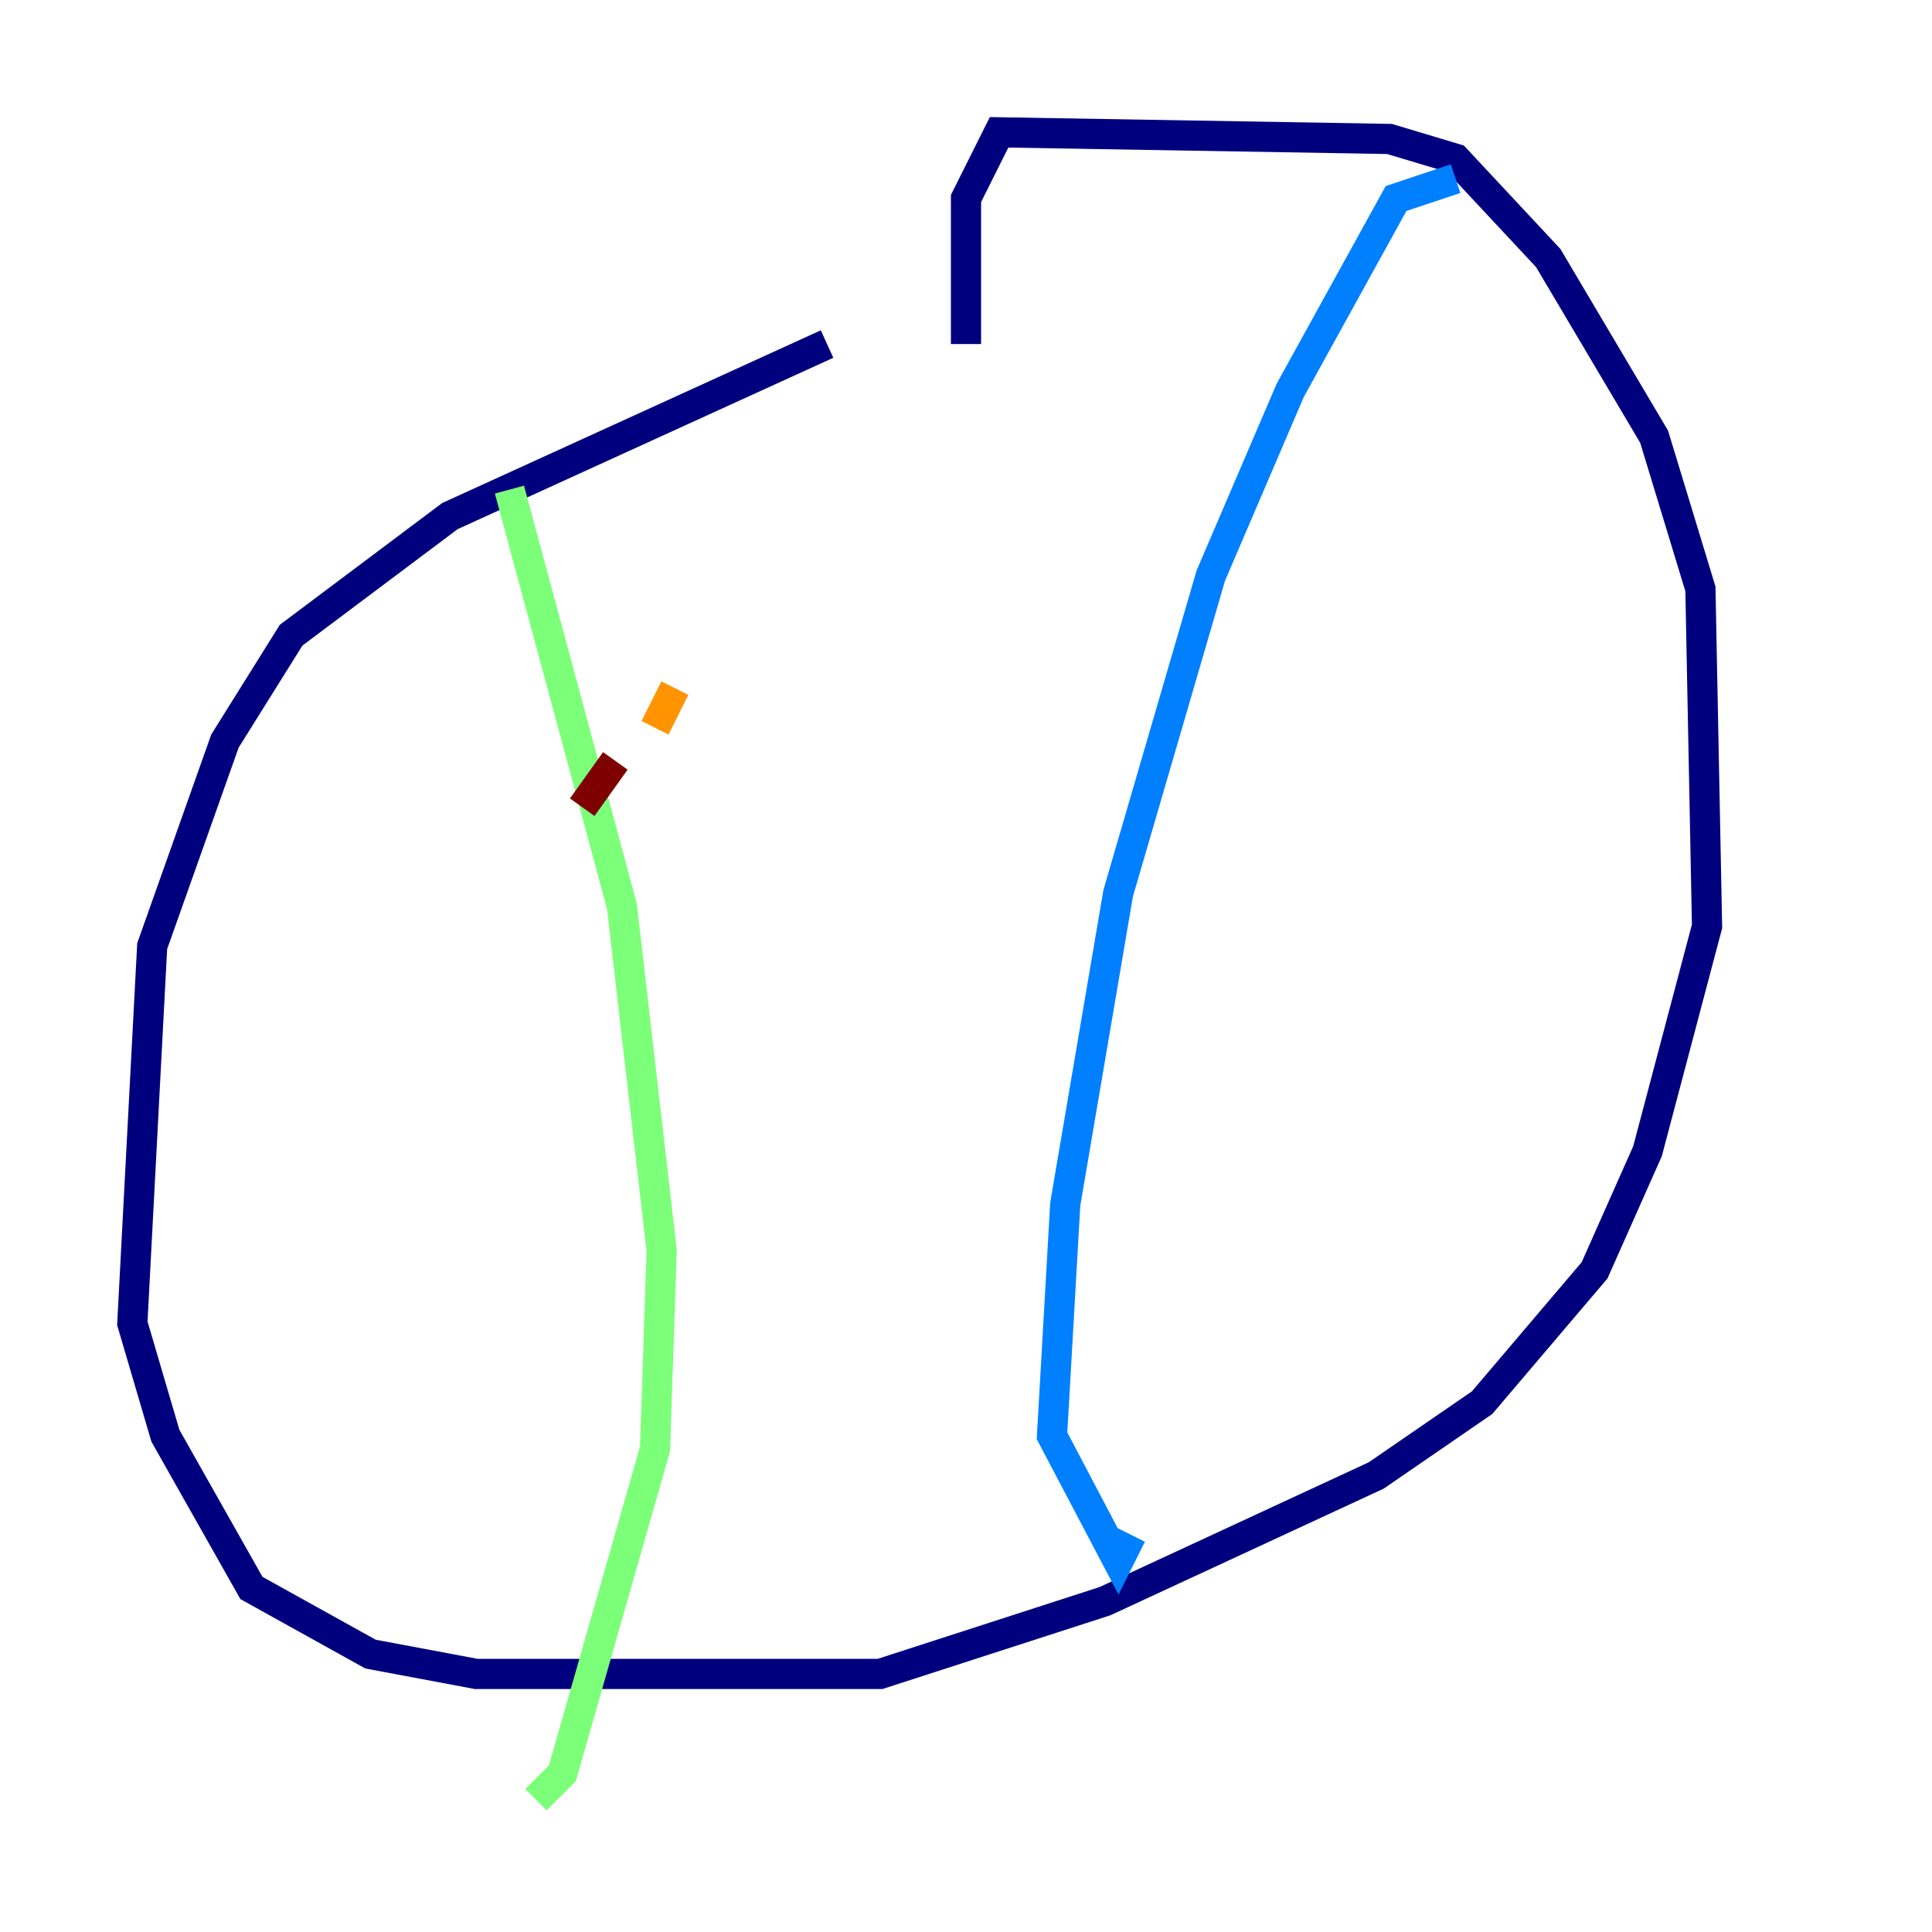 <?xml version="1.0" encoding="utf-8" ?>
<svg baseProfile="tiny" height="128" version="1.2" viewBox="0,0,128,128" width="128" xmlns="http://www.w3.org/2000/svg" xmlns:ev="http://www.w3.org/2001/xml-events" xmlns:xlink="http://www.w3.org/1999/xlink"><defs /><polyline fill="none" points="54.794,22.794 29.808,34.192 19.288,42.082 14.904,49.096 10.082,62.685 8.767,87.671 10.959,95.123 16.657,105.206 24.548,109.589 31.562,110.904 58.301,110.904 73.206,106.082 91.178,97.753 98.192,92.931 105.644,84.164 109.151,76.274 113.096,61.37 112.657,39.014 109.589,28.931 102.575,17.096 96.438,10.521 92.055,9.206 66.192,8.767 64.0,13.151 64.0,22.794" stroke="#00007f" stroke-width="2" /><polyline fill="none" points="96.438,11.836 92.493,13.151 85.48,25.863 80.219,38.137 74.082,59.178 70.575,79.781 69.699,95.123 74.082,103.452 74.959,101.699" stroke="#0080ff" stroke-width="2" /><polyline fill="none" points="33.753,32.438 41.206,60.055 43.836,82.849 43.397,96.0 37.26,117.48 35.507,119.233" stroke="#7cff79" stroke-width="2" /><polyline fill="none" points="44.712,45.589 43.397,48.219" stroke="#ff9400" stroke-width="2" /><polyline fill="none" points="38.575,53.48 40.767,50.411" stroke="#7f0000" stroke-width="2" /></svg>
